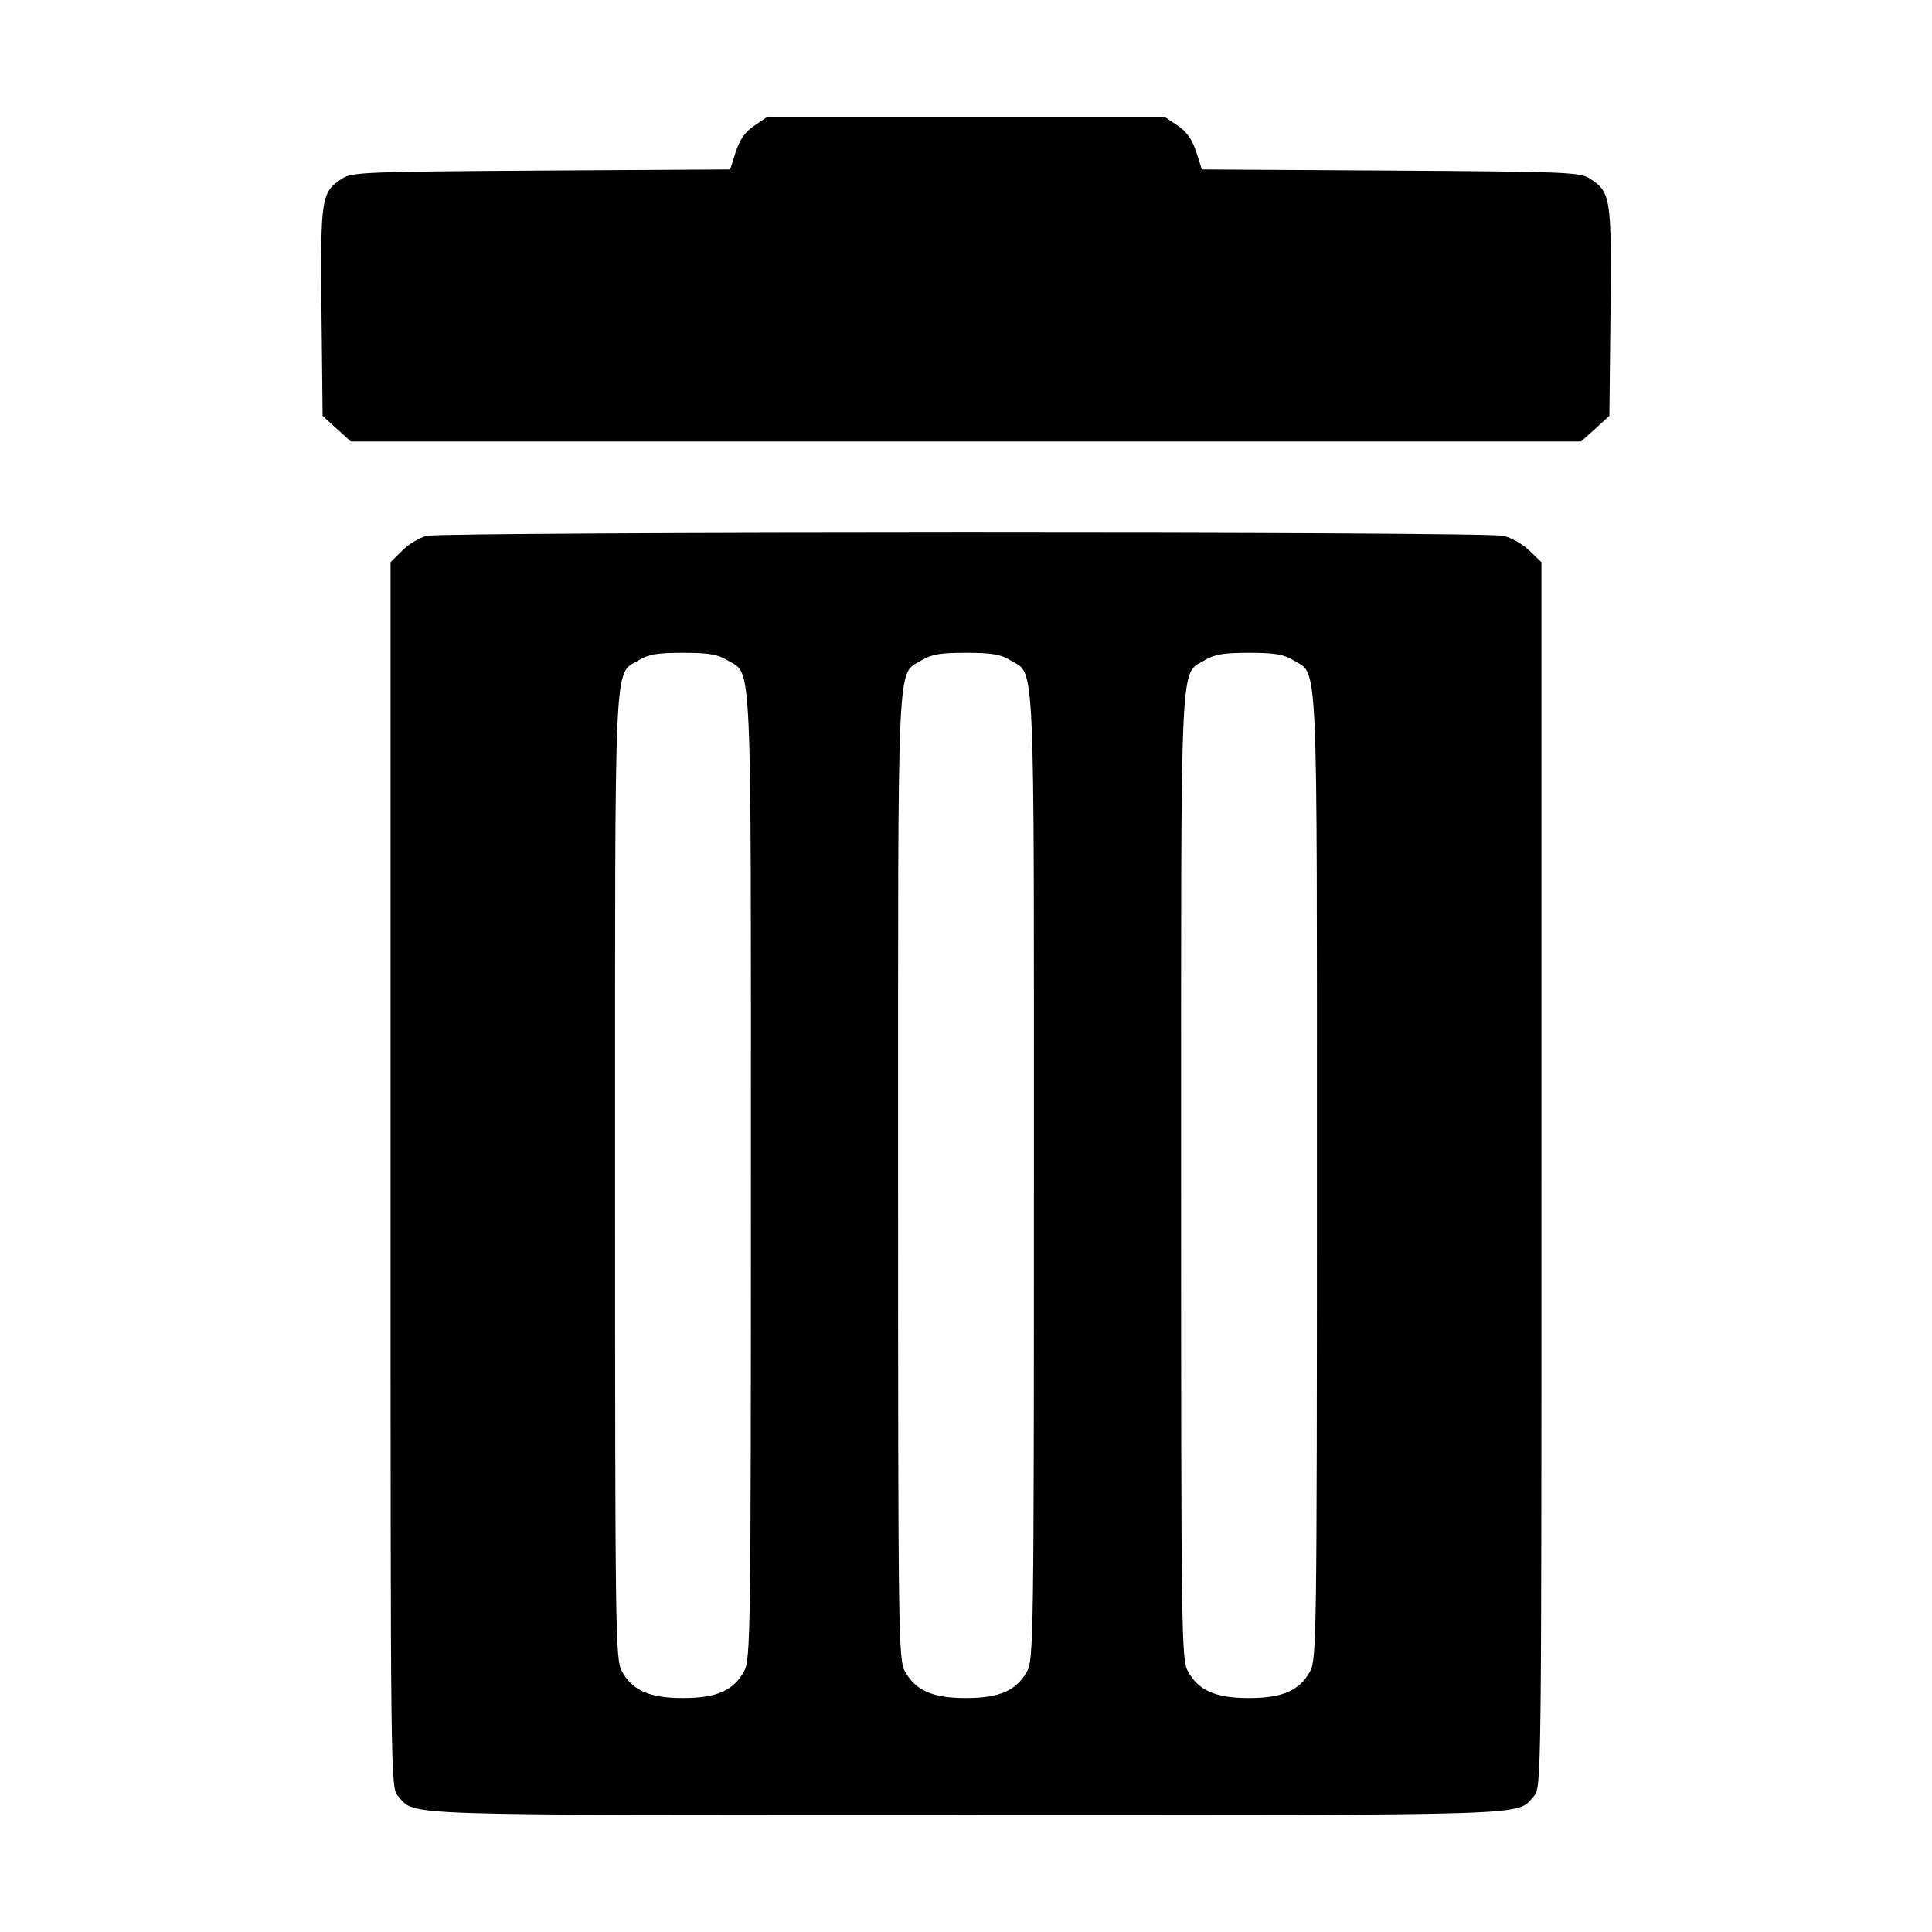 <?xml version="1.0" standalone="no"?>
<!DOCTYPE svg PUBLIC "-//W3C//DTD SVG 20010904//EN"
 "http://www.w3.org/TR/2001/REC-SVG-20010904/DTD/svg10.dtd">
<svg version="1.0" xmlns="http://www.w3.org/2000/svg"
 width="512pt" height="512pt" viewBox="0 0 512 512"
 preserveAspectRatio="xMidYMid meet">

<g transform="translate(0,512) scale(0.1,-0.1)"
fill="#000000" stroke="none">
<path d="M1999 4787 c-24 -16 -38 -36 -49 -69 l-15 -47 -500 -3 c-458 -3 -503
-4 -528 -21 -56 -36 -58 -52 -55 -353 l3 -276 37 -34 38 -34 1630 0 1630 0 38
34 37 34 3 276 c3 301 1 317 -55 353 -25 17 -70 18 -528 21 l-500 3 -15 47
c-11 33 -25 53 -49 69 l-34 23 -527 0 -527 0 -34 -23z"/>
<path d="M1131 3700 c-18 -4 -48 -22 -65 -39 l-31 -31 0 -1624 c0 -1609 0
-1624 20 -1646 48 -53 -34 -50 1505 -50 1539 0 1457 -3 1505 50 20 22 20 37
20 1646 l0 1624 -31 30 c-17 17 -48 35 -70 40 -48 12 -2805 11 -2853 0z m797
-330 c66 -40 62 40 62 -1367 0 -1219 -1 -1280 -18 -1312 -28 -51 -73 -71 -162
-71 -89 0 -134 20 -162 71 -17 32 -18 93 -18 1312 0 1407 -4 1327 62 1367 26
16 50 20 118 20 68 0 92 -4 118 -20z m750 0 c66 -40 62 40 62 -1367 0 -1219
-1 -1280 -18 -1312 -28 -51 -73 -71 -162 -71 -89 0 -134 20 -162 71 -17 32
-18 93 -18 1312 0 1407 -4 1327 62 1367 26 16 50 20 118 20 68 0 92 -4 118
-20z m750 0 c66 -40 62 40 62 -1367 0 -1219 -1 -1280 -18 -1312 -28 -51 -73
-71 -162 -71 -89 0 -134 20 -162 71 -17 32 -18 93 -18 1312 0 1407 -4 1327 62
1367 26 16 50 20 118 20 68 0 92 -4 118 -20z"/>
</g>
</svg>
